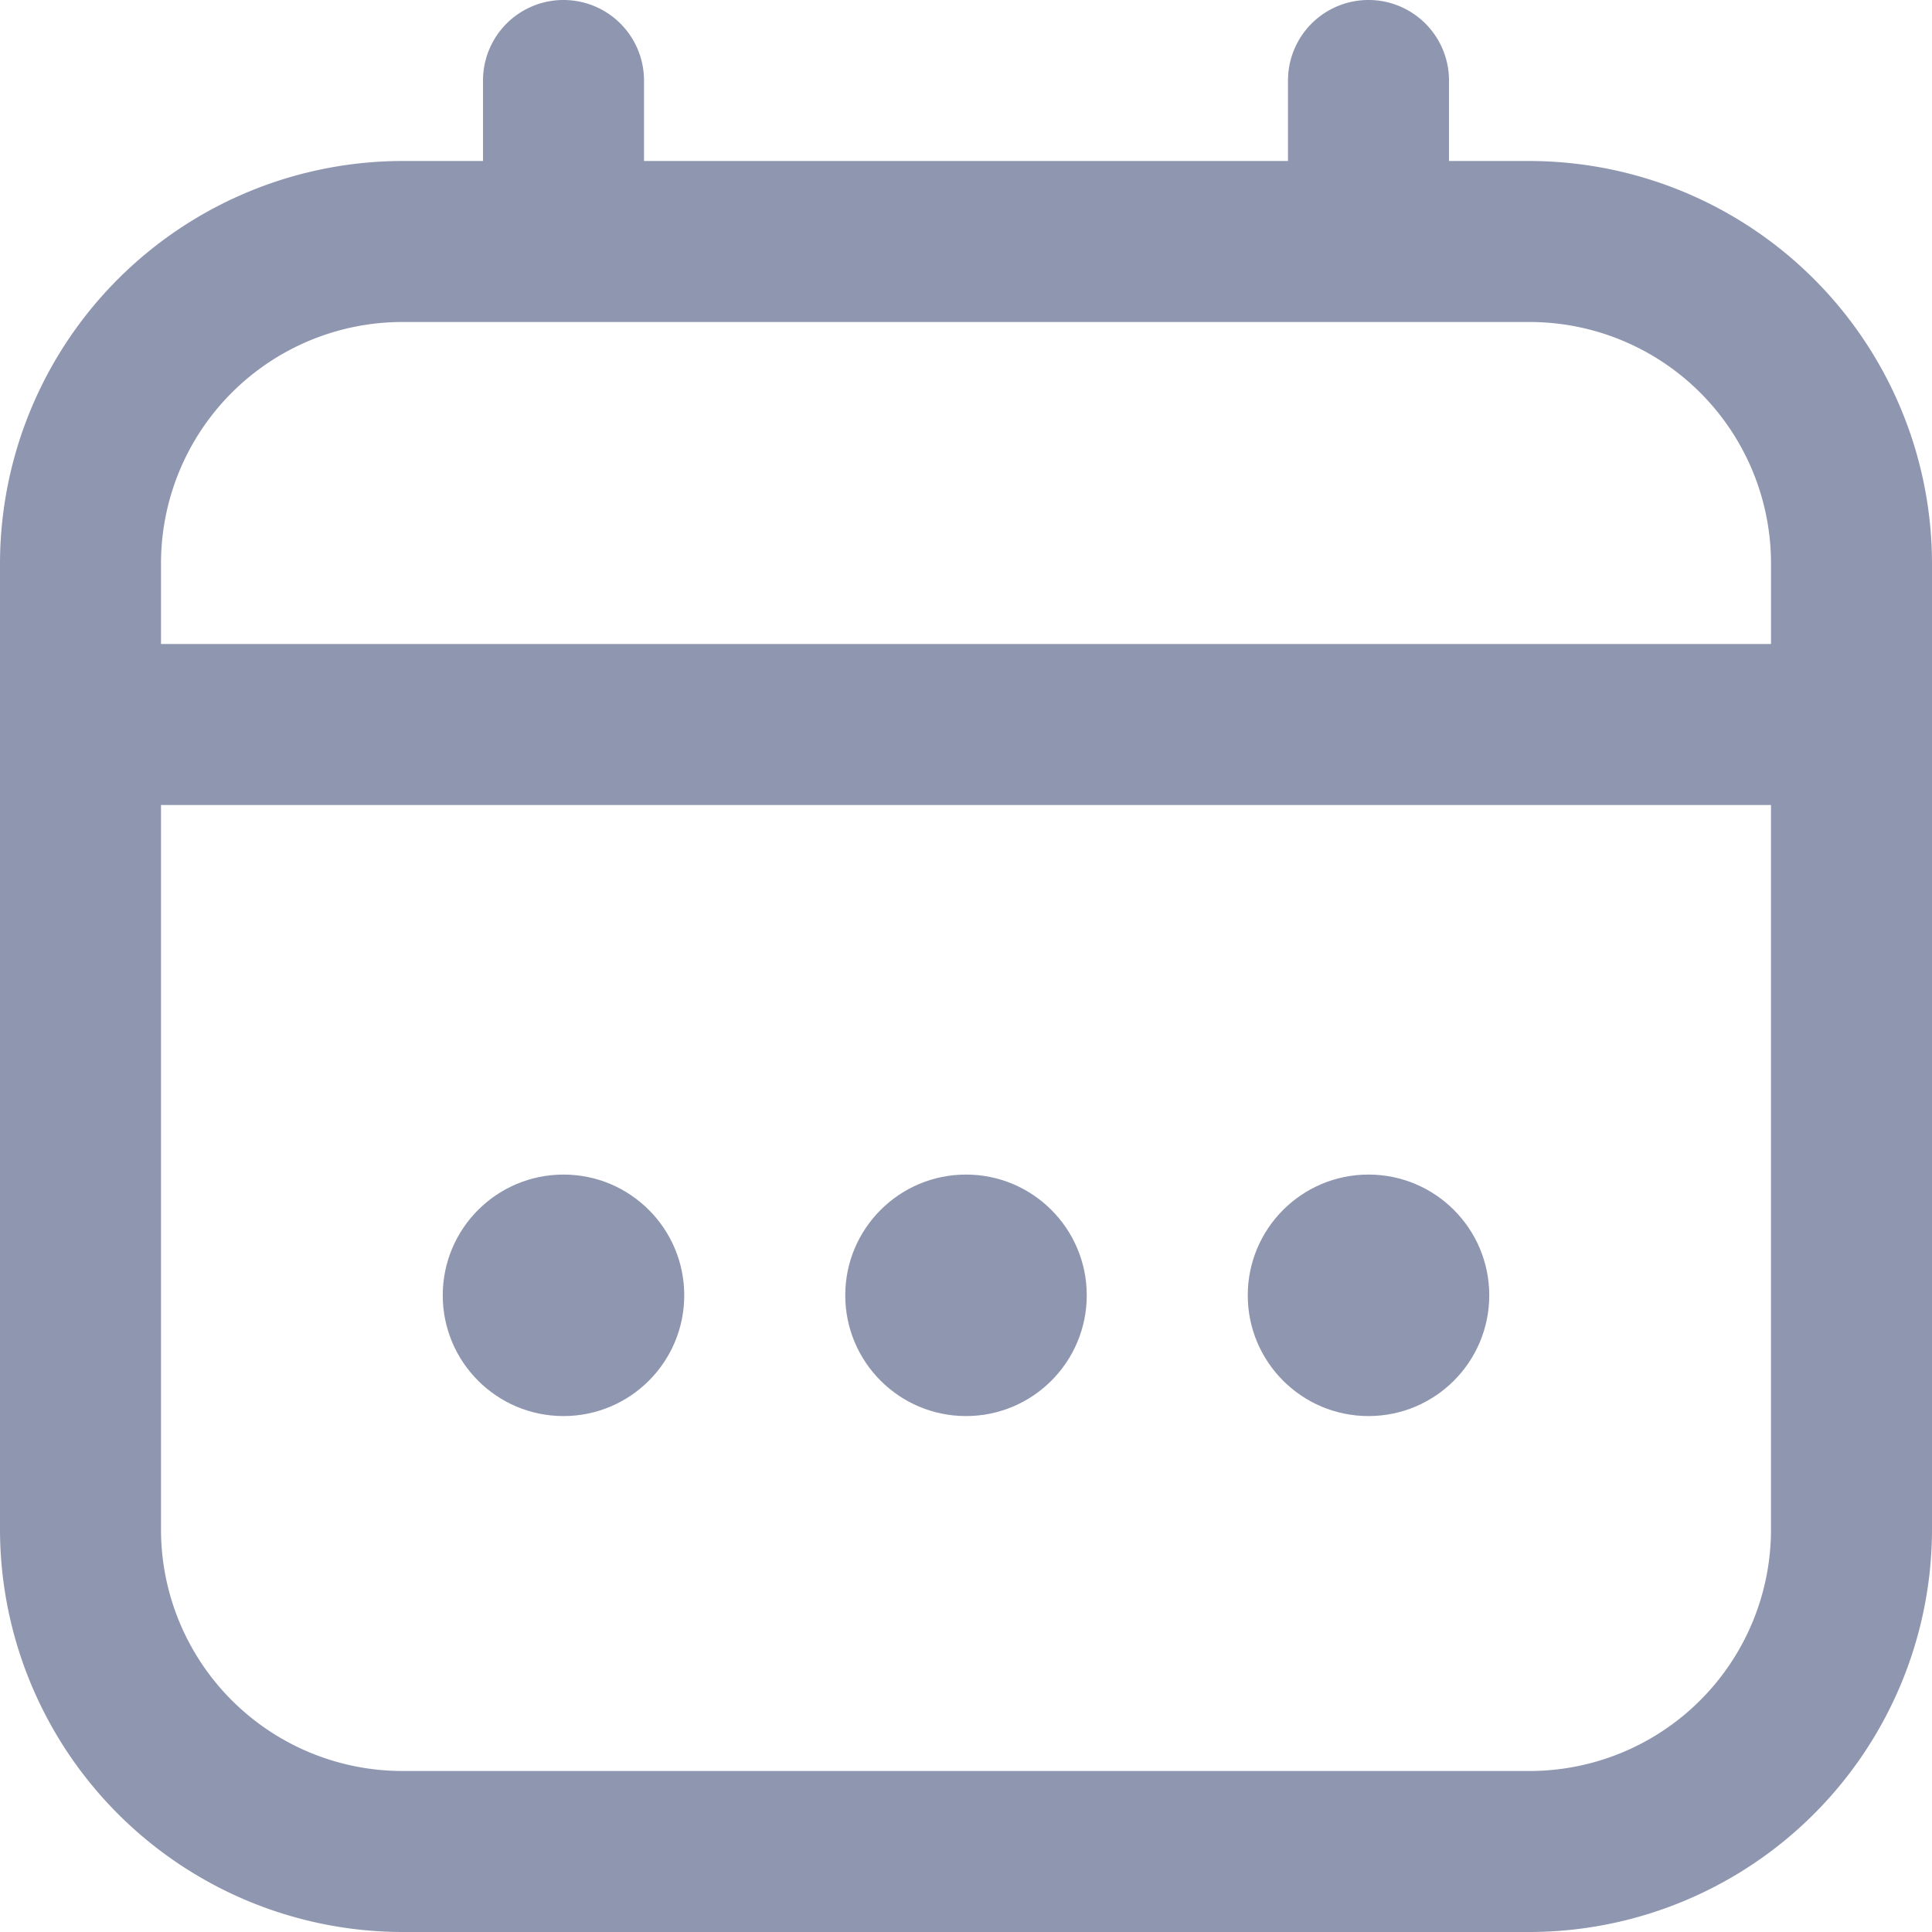 <svg id="calendar_7_" data-name="calendar (7)" xmlns="http://www.w3.org/2000/svg" width="128" height="128" viewBox="0 0 128 128">
  <path id="Path_29720" data-name="Path 29720" d="M101.333,10.667H96V5.333a5.333,5.333,0,1,0-10.667,0v5.333H42.667V5.333A5.333,5.333,0,0,0,32,5.333v5.333H26.667A26.7,26.7,0,0,0,0,37.333v64A26.7,26.7,0,0,0,26.667,128h74.667A26.7,26.7,0,0,0,128,101.333v-64A26.7,26.7,0,0,0,101.333,10.667ZM10.667,37.333a16,16,0,0,1,16-16h74.667a16,16,0,0,1,16,16v5.333H10.667Zm90.667,80H26.667a16,16,0,0,1-16-16v-48H117.333v48A16,16,0,0,1,101.333,117.333Z" fill="#8f96b0"/>
  <circle id="Ellipse_1218" data-name="Ellipse 1218" cx="8" cy="8" r="8" transform="translate(56 77.818)" fill="#8f96b0"/>
  <circle id="Ellipse_1219" data-name="Ellipse 1219" cx="8" cy="8" r="8" transform="translate(29.333 77.818)" fill="#8f96b0"/>
  <circle id="Ellipse_1220" data-name="Ellipse 1220" cx="8" cy="8" r="8" transform="translate(82.667 77.818)" fill="#8f96b0"/>
</svg>
